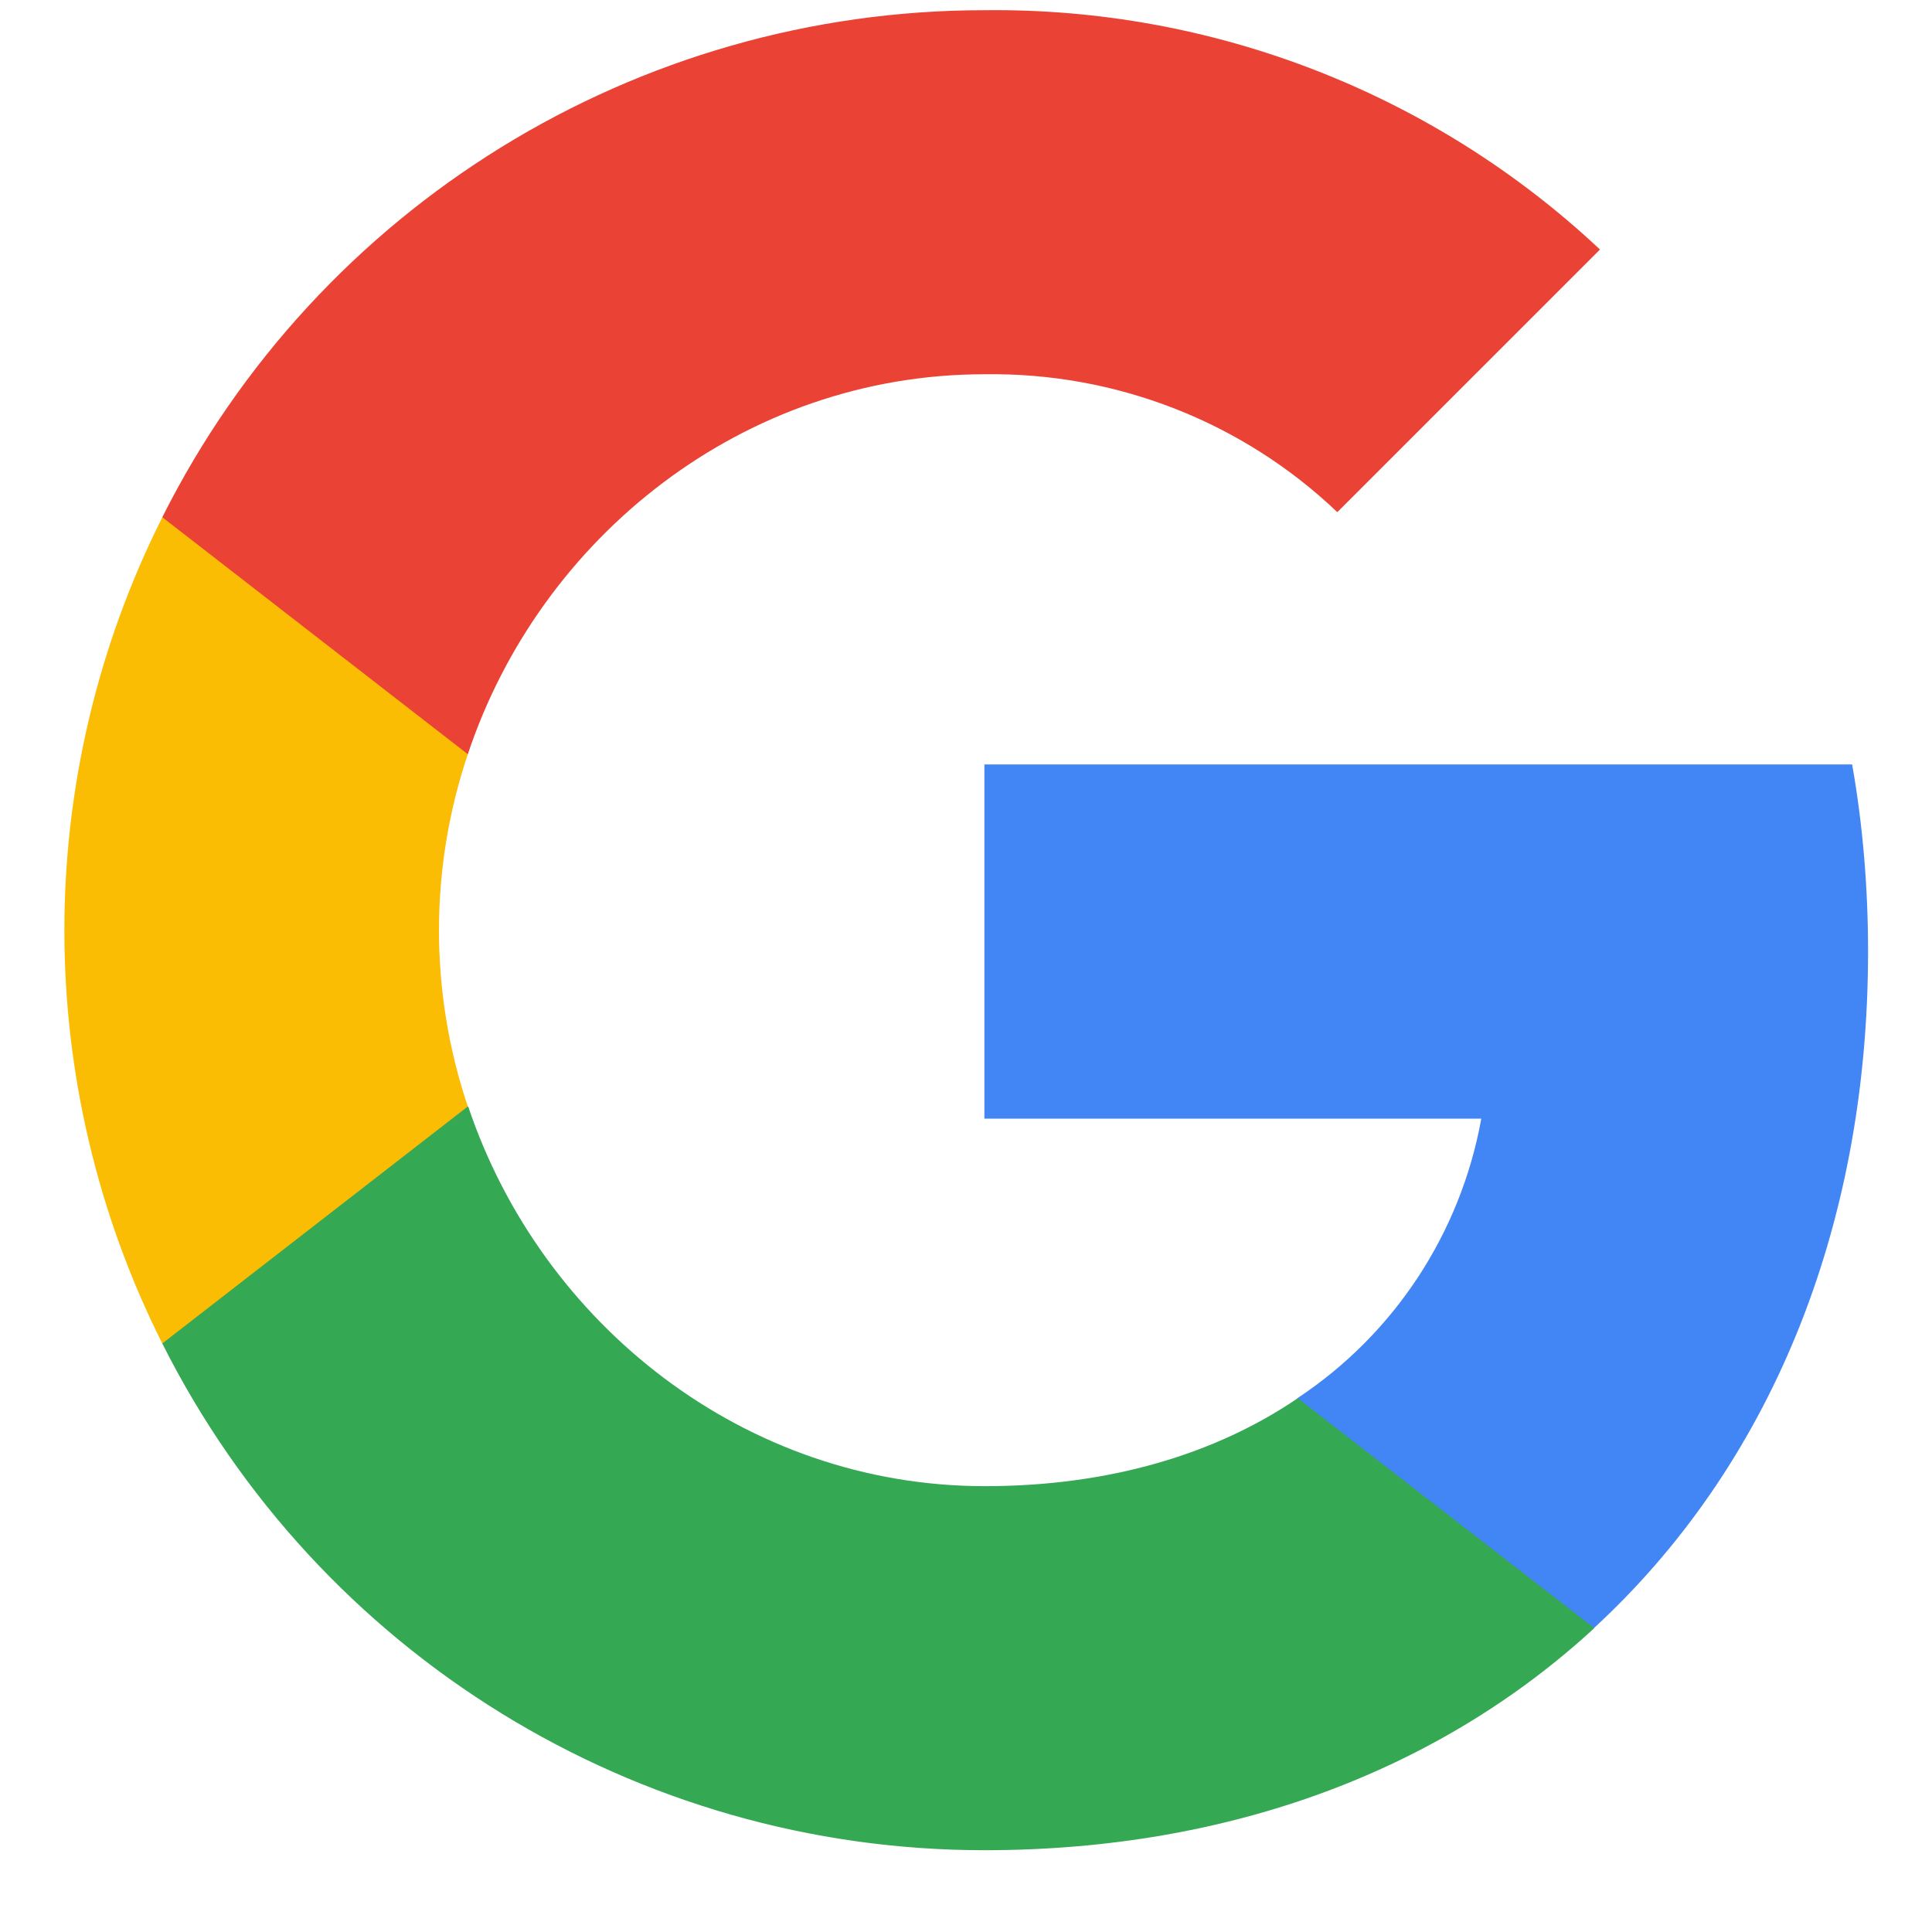 <svg width="21" height="21" viewBox="0 0 21 21" fill="none" xmlns="http://www.w3.org/2000/svg">
<g clip-path="url(#clip0_122_41)">
<path d="M20.305 10.341C20.305 9.661 20.25 8.977 20.132 8.309H10.7V12.159H16.101C15.877 13.401 15.157 14.5 14.102 15.198V17.697H17.325C19.217 15.955 20.305 13.383 20.305 10.341Z" fill="#4285F4"/>
<path d="M10.7 20.111C13.397 20.111 15.671 19.225 17.329 17.697L14.106 15.198C13.21 15.808 12.052 16.154 10.704 16.154C8.095 16.154 5.883 14.393 5.089 12.027H1.764V14.603C3.461 17.98 6.919 20.111 10.7 20.111V20.111Z" fill="#34A853"/>
<path d="M5.085 12.027C4.667 10.785 4.667 9.44 5.085 8.198V5.623H1.764C0.345 8.448 0.345 11.777 1.764 14.603L5.085 12.027V12.027Z" fill="#FBBC04"/>
<path d="M10.7 4.068C12.126 4.046 13.504 4.583 14.536 5.567L17.391 2.712C15.583 1.015 13.184 0.081 10.7 0.111C6.919 0.111 3.461 2.242 1.764 5.622L5.085 8.198C5.875 5.828 8.091 4.068 10.7 4.068V4.068Z" fill="#EA4335"/>
</g>
<defs>
<clipPath id="clip0_122_41">
<rect width="20" height="20" fill="white" transform="translate(0.5 0.11)"/>
</clipPath>
</defs>
</svg>
